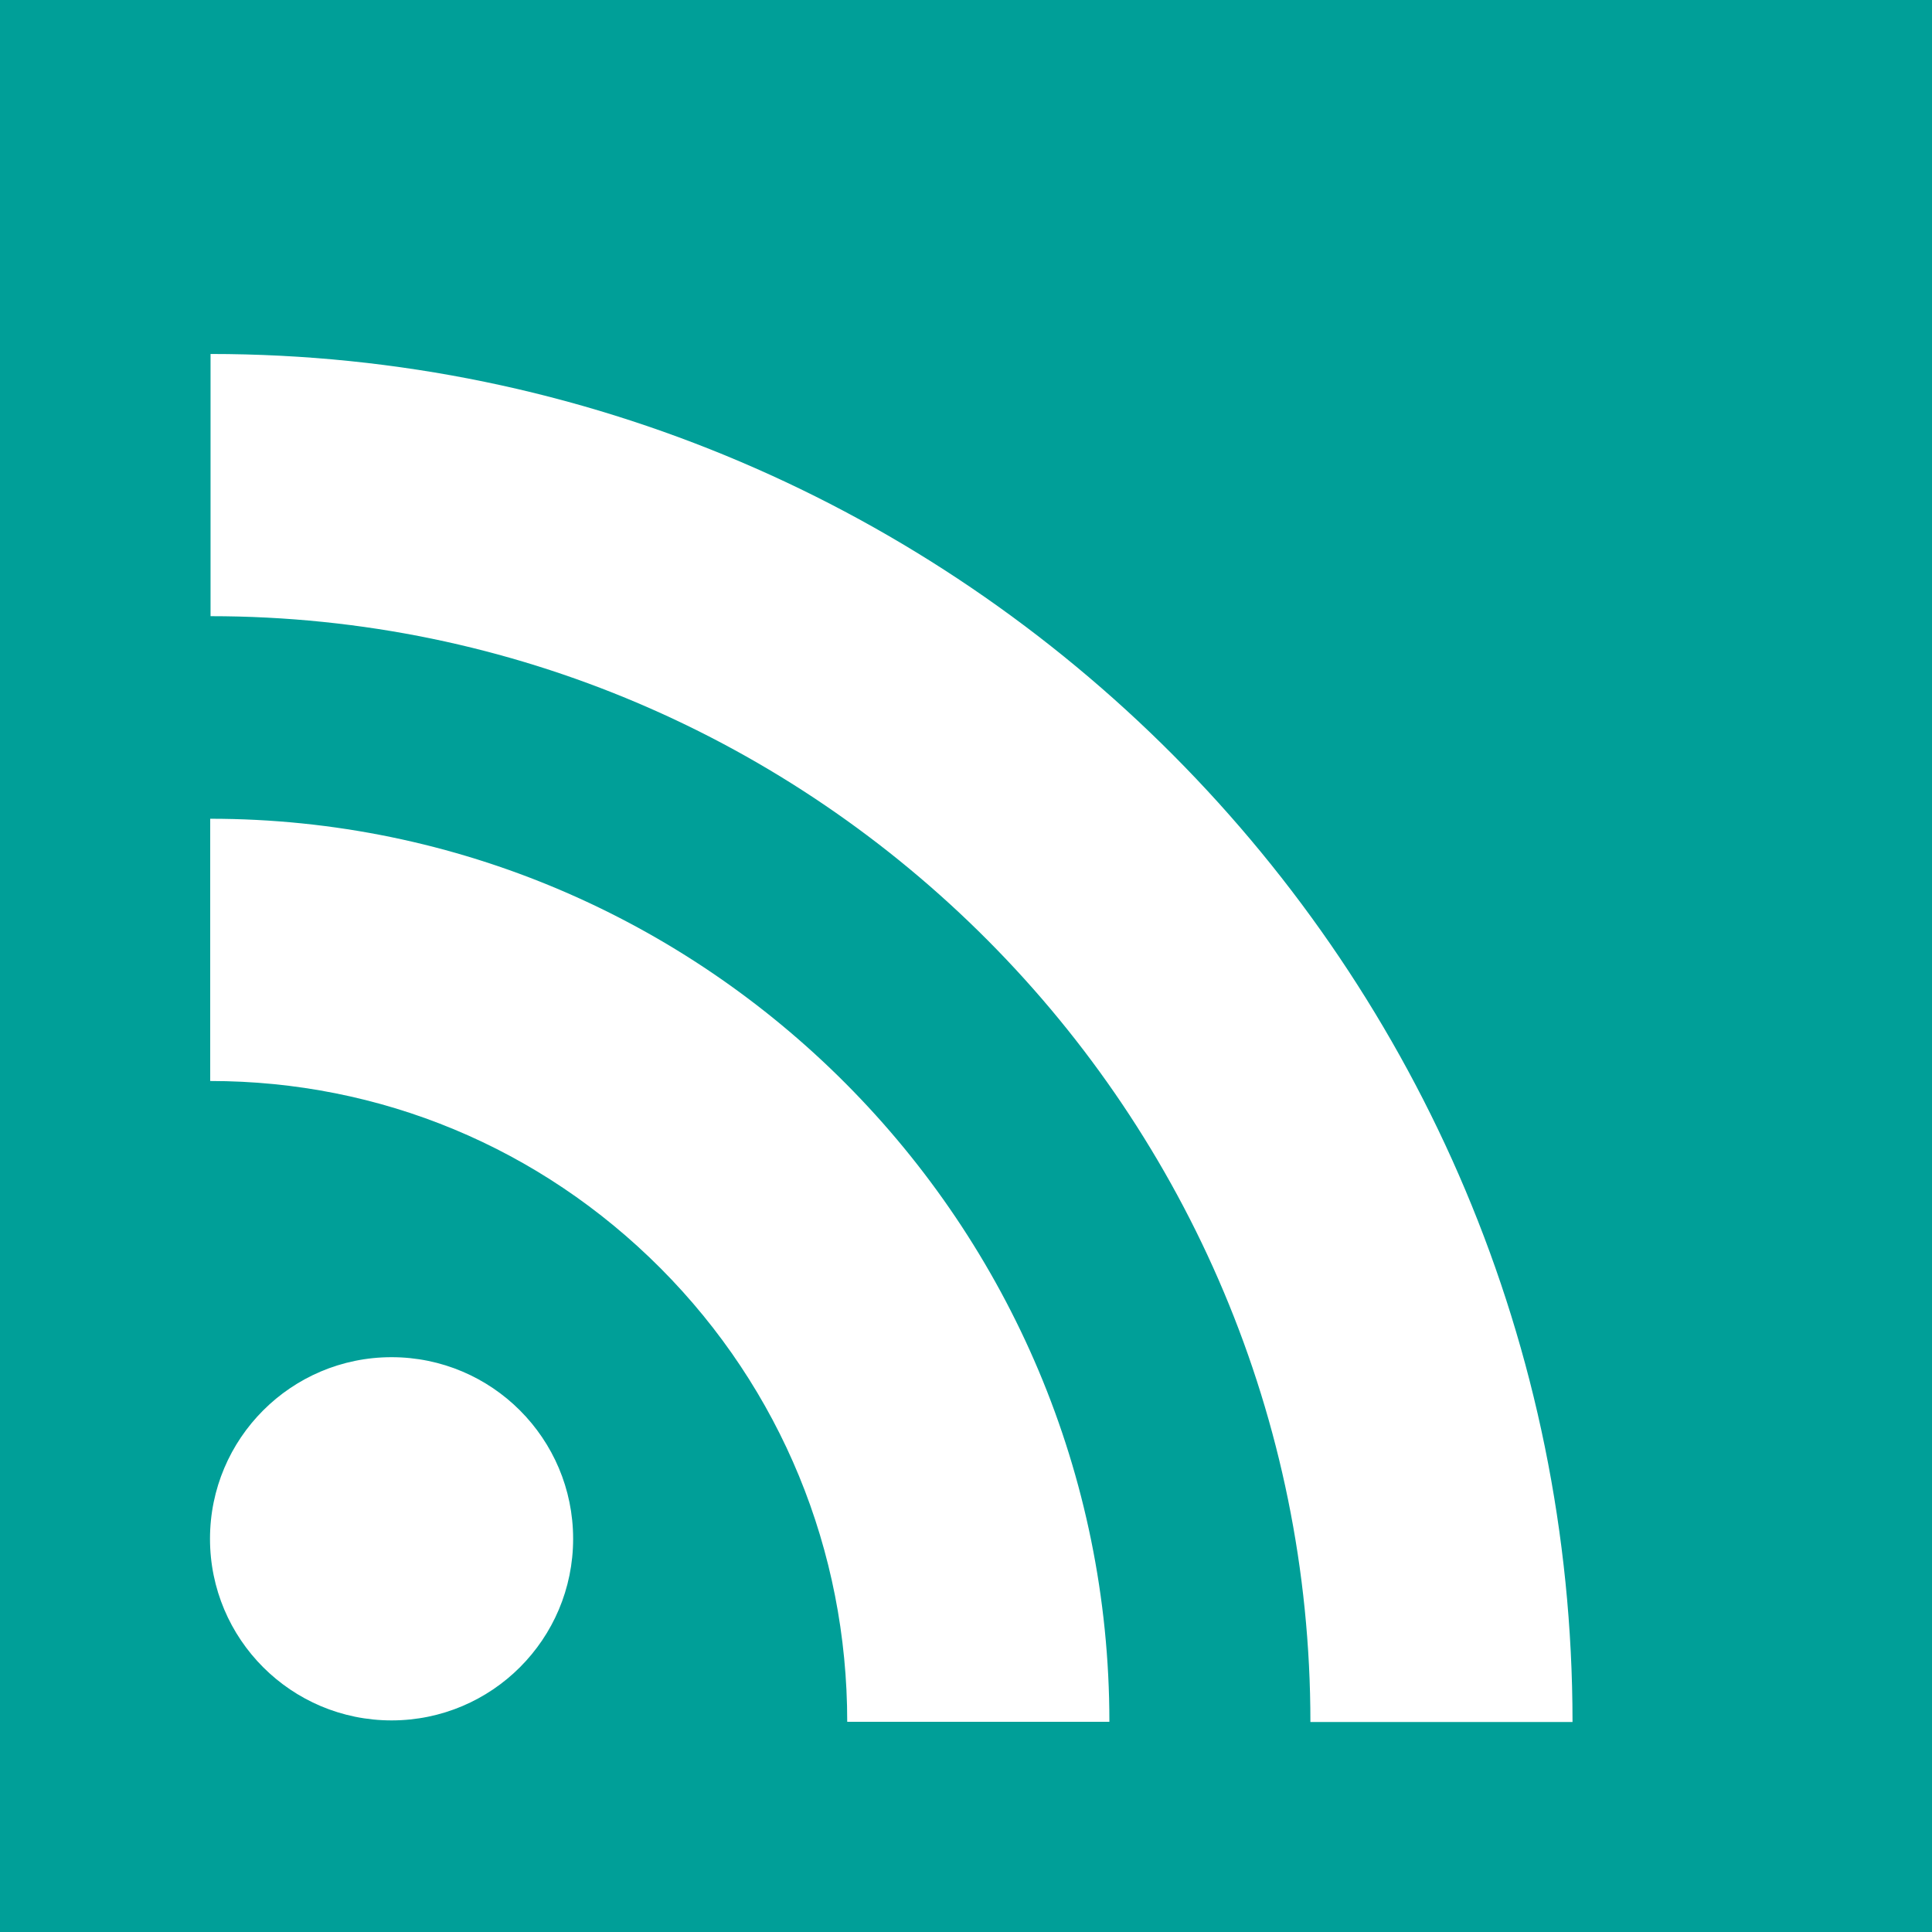 <?xml version="1.0" encoding="utf-8"?>
<!-- Generator: Adobe Illustrator 18.1.0, SVG Export Plug-In . SVG Version: 6.00 Build 0)  -->
<!DOCTYPE svg PUBLIC "-//W3C//DTD SVG 1.1//EN" "http://www.w3.org/Graphics/SVG/1.1/DTD/svg11.dtd">
<svg version="1.1" id="Layer_1" xmlns="http://www.w3.org/2000/svg" xmlns:xlink="http://www.w3.org/1999/xlink" x="0px" y="0px"
	 width="46px" height="46px" viewBox="0 0 46 46" enable-background="new 0 0 46 46" xml:space="preserve">
<g>
	<path fill="#009F98" d="M0,0v46h46V0H0z M9.323,40.962C6.935,40.962,5,39.028,5,36.638c0-2.387,1.935-4.324,4.323-4.324
		c2.388,0,4.323,1.938,4.323,4.324C13.646,39.028,11.711,40.962,9.323,40.962z M20.172,40.995c0-4.082-1.577-7.917-4.443-10.797
		c-2.865-2.875-6.672-4.46-10.724-4.46v-6.244c11.806,0,21.409,9.646,21.409,21.501H20.172z M31.2,41
		c0-14.516-11.749-26.329-26.187-26.329V8.428c17.882,0,32.428,14.611,32.428,32.572H31.2z"/>
</g>
</svg>
